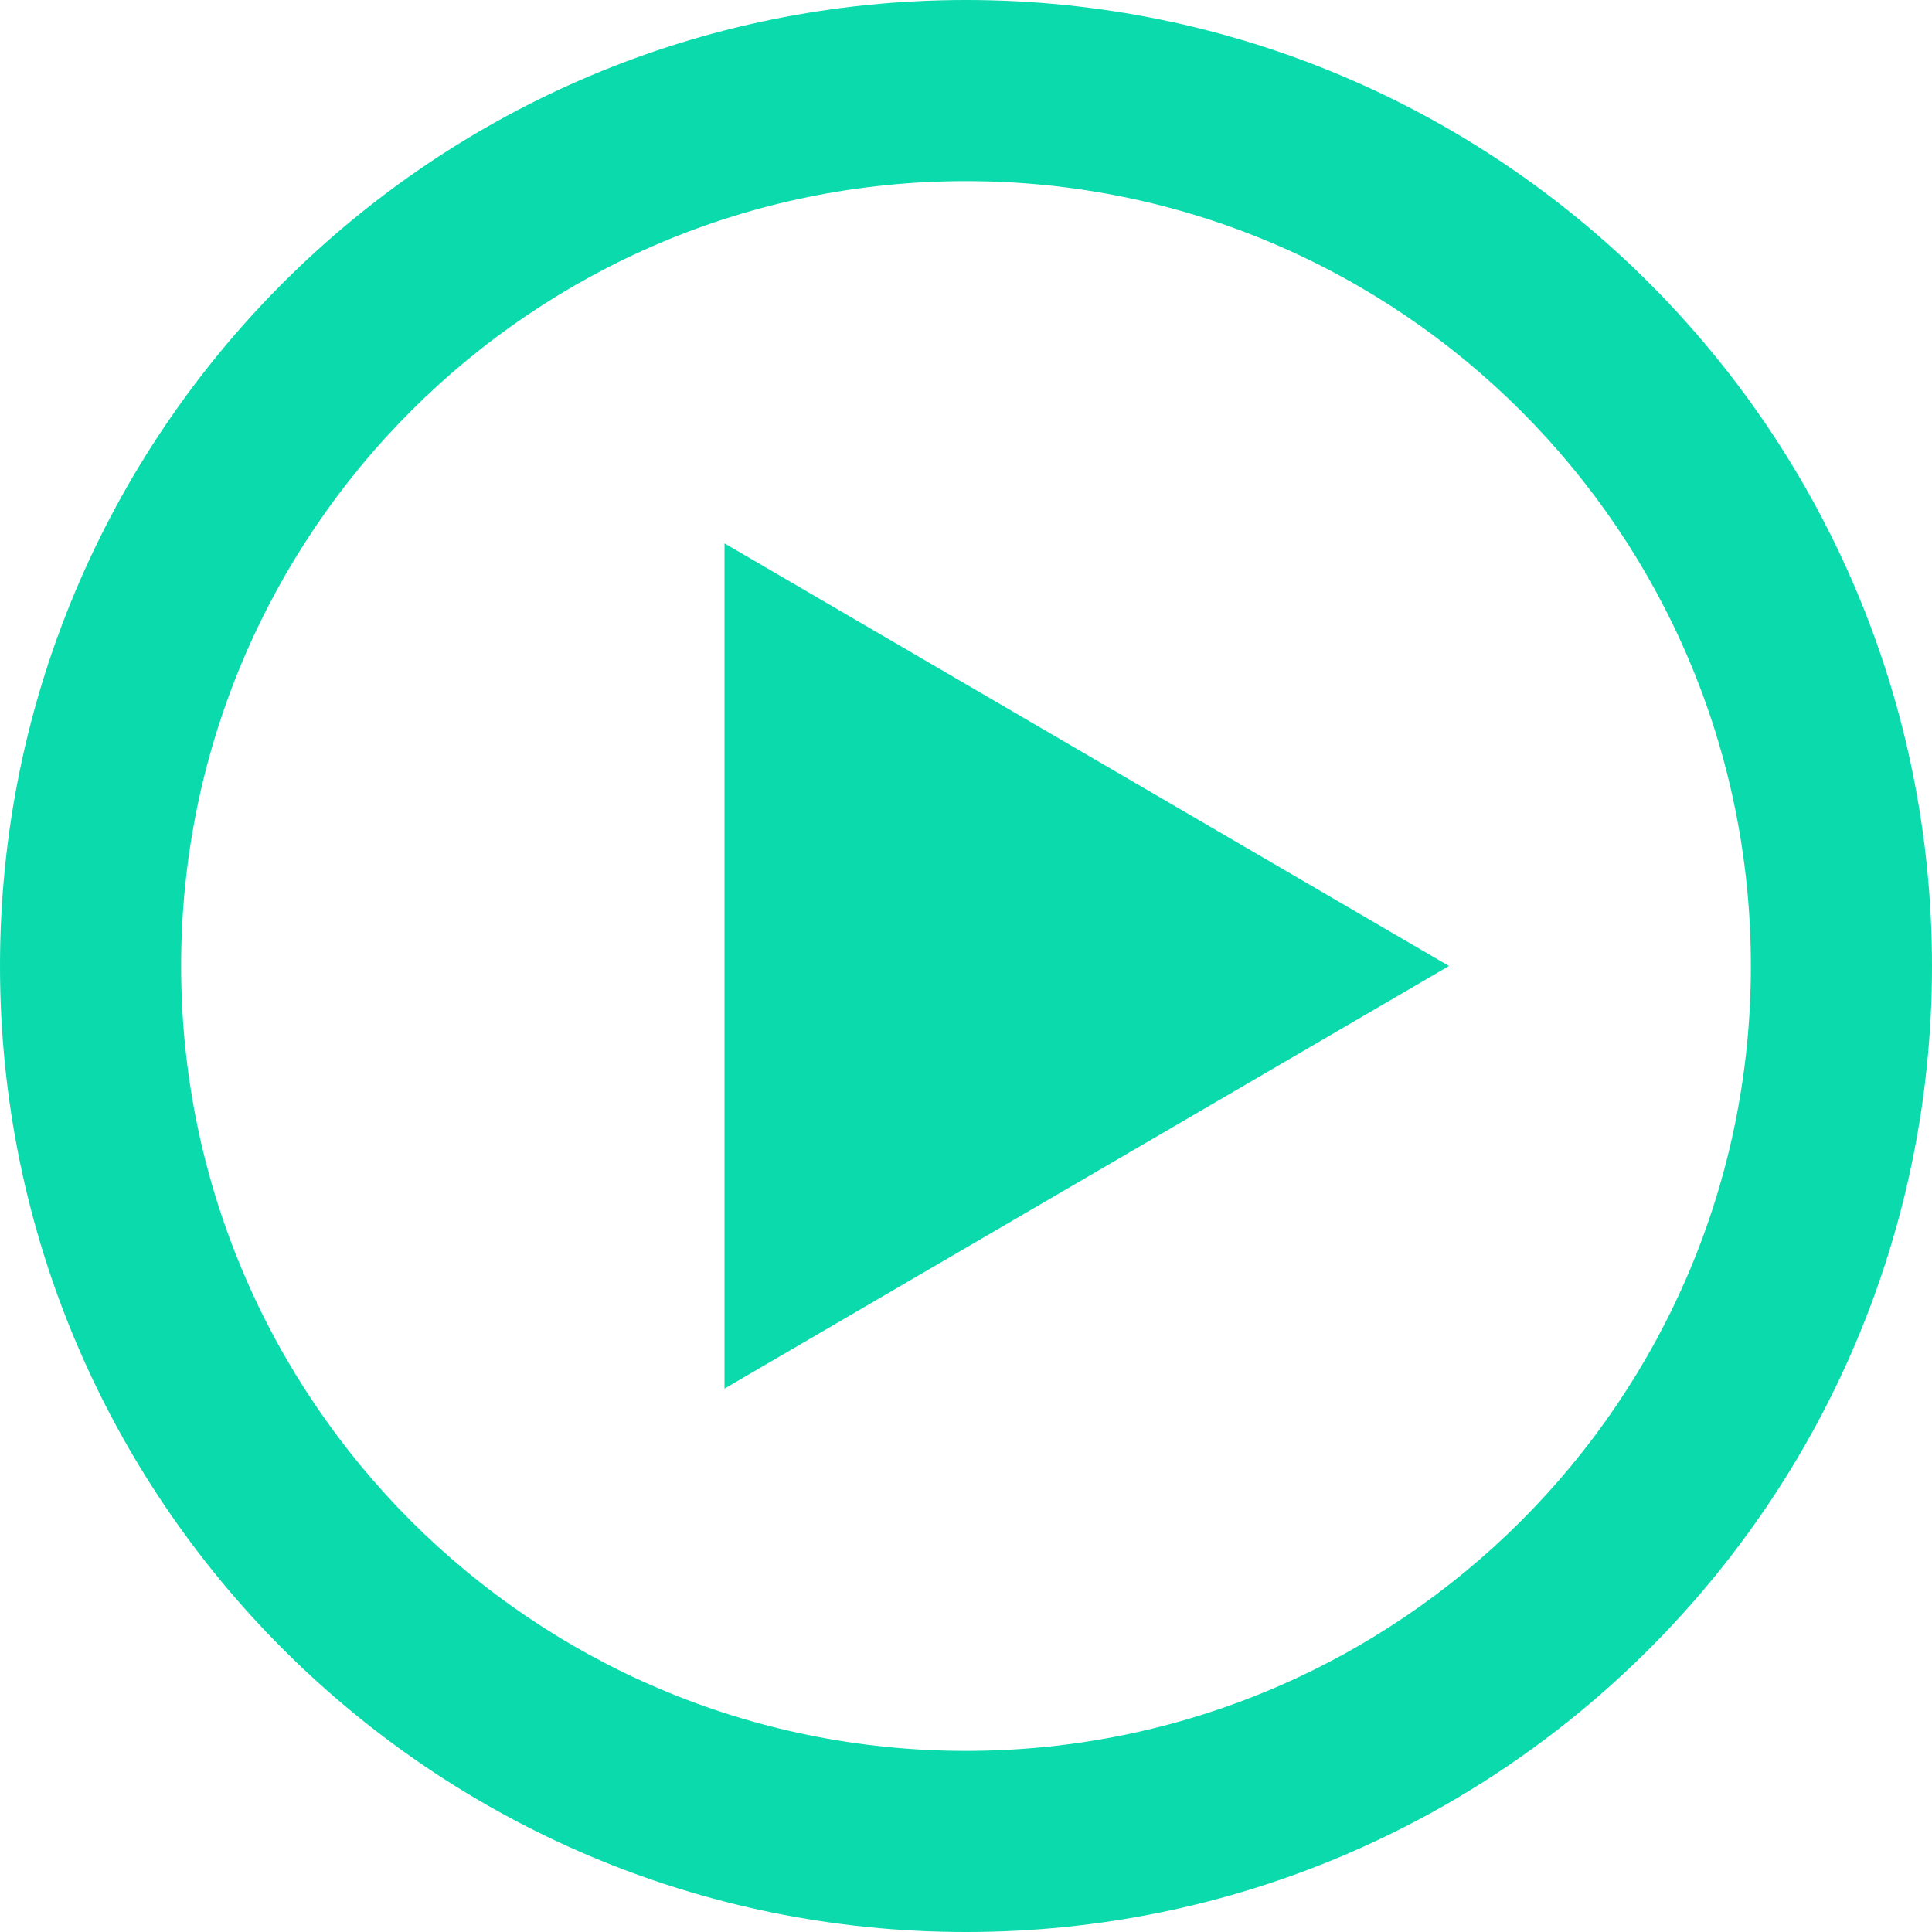 <!-- Generated by IcoMoon.io -->
<svg version="1.1" xmlns="http://www.w3.org/2000/svg" viewBox="0 0 32 32" fill="#0BDBAC">
<title>play2</title>
<path d="M16 0c-8.837 0-16 7.163-16 16s7.163 16 16 16 16-7.163 16-16-7.163-16-16-16zM16 29c-7.18 0-13-5.82-13-13s5.82-13 13-13 13 5.82 13 13-5.82 13-13 13zM12 9l12 7-12 7z"></path>
</svg>
